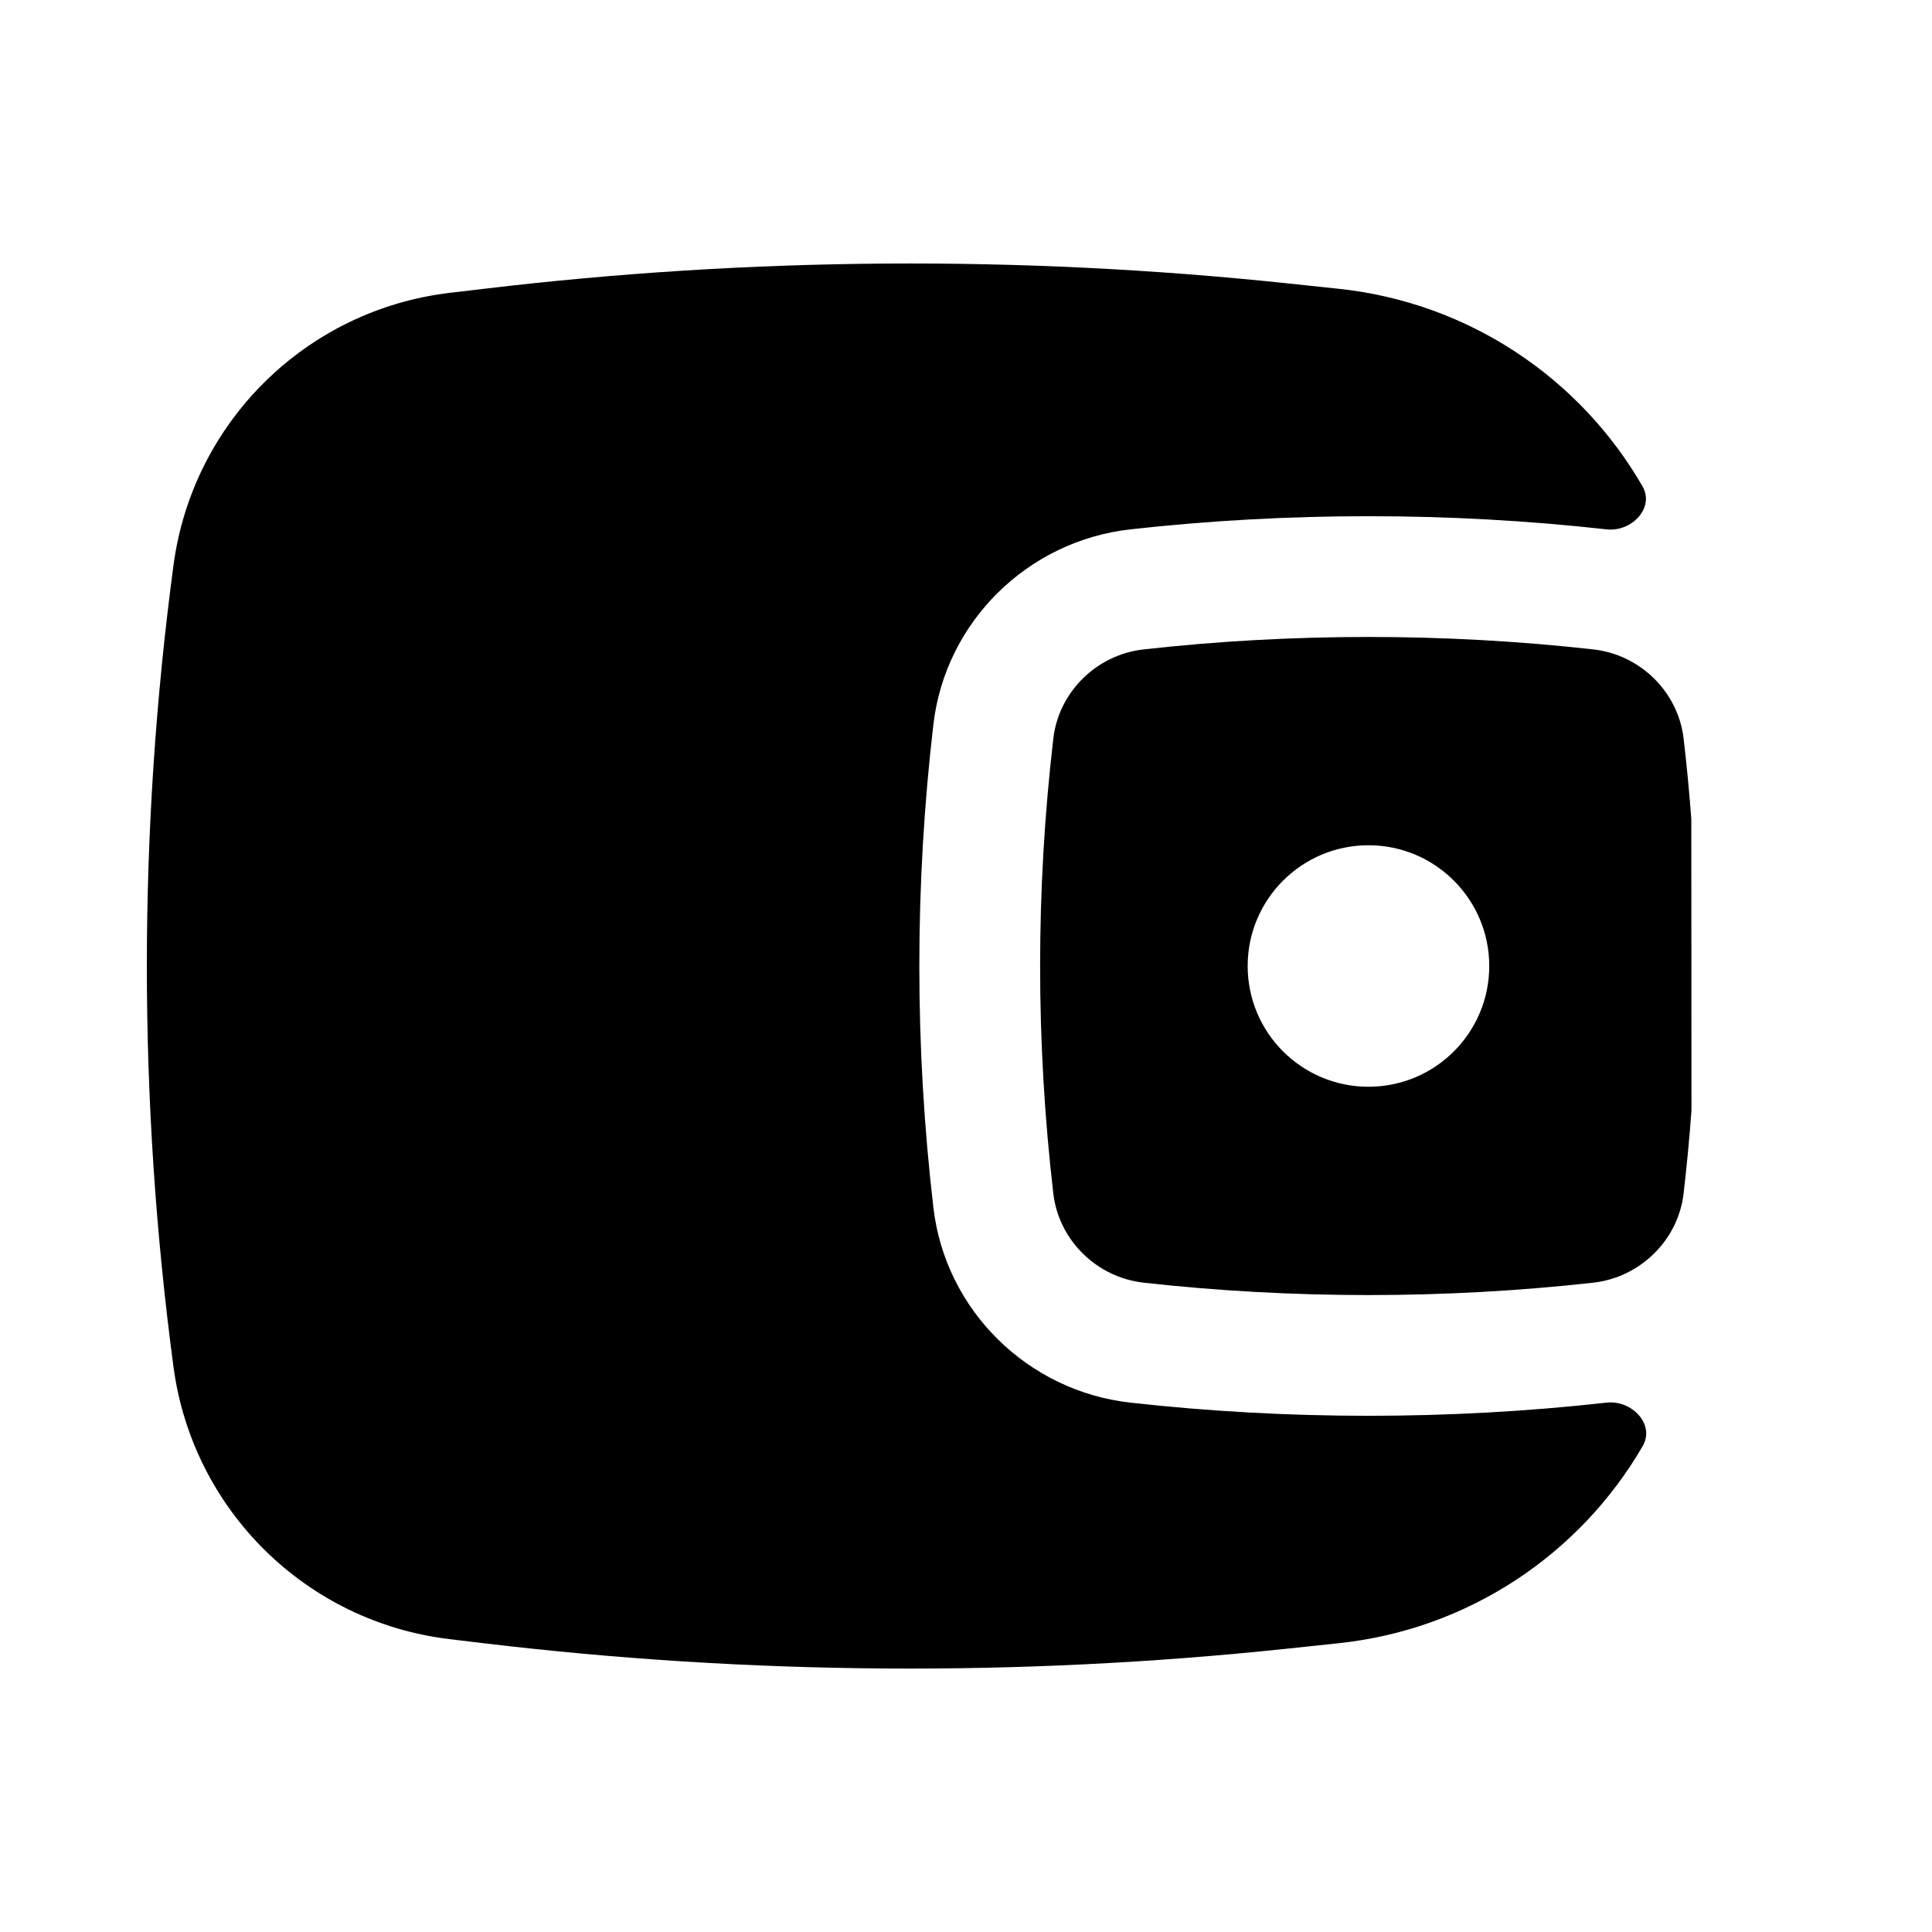 <svg viewBox="0 0 24 24" xmlns="http://www.w3.org/2000/svg">
<path fill-rule="evenodd" clip-rule="evenodd" d="M21.01 10.171L21.012 13.794C20.987 14.139 20.954 14.484 20.914 14.828C20.846 15.404 20.378 15.868 19.791 15.934C17.951 16.139 16.048 16.139 14.208 15.934C13.62 15.868 13.153 15.404 13.085 14.828C12.866 12.949 12.866 11.051 13.085 9.172C13.153 8.597 13.62 8.132 14.208 8.067C16.048 7.861 17.951 7.861 19.791 8.067C20.378 8.132 20.846 8.597 20.914 9.172C20.953 9.505 20.985 9.838 21.01 10.171ZM17 10.5C16.171 10.5 15.499 11.172 15.499 12C15.499 12.829 16.171 13.5 17 13.5C17.828 13.5 18.5 12.829 18.5 12C18.5 11.172 17.828 10.5 17 10.5Z"/>
<path d="M20.403 6.04C20.559 6.309 20.267 6.611 19.958 6.576C18.007 6.358 15.992 6.358 14.041 6.576C12.772 6.718 11.745 7.718 11.595 8.998C11.362 10.992 11.362 13.008 11.595 15.002C11.745 16.283 12.772 17.282 14.041 17.424C15.992 17.642 18.007 17.642 19.958 17.424C20.269 17.389 20.563 17.693 20.406 17.964C19.627 19.307 18.239 20.244 16.626 20.413L15.974 20.482C12.664 20.831 9.324 20.808 6.018 20.414L5.586 20.362C3.804 20.15 2.392 18.758 2.155 16.979C1.714 13.674 1.714 10.326 2.155 7.022C2.392 5.243 3.804 3.85 5.586 3.638L6.018 3.587C9.324 3.193 12.664 3.17 15.974 3.518L16.626 3.587C18.241 3.757 19.627 4.695 20.403 6.04Z"/>
</svg>
